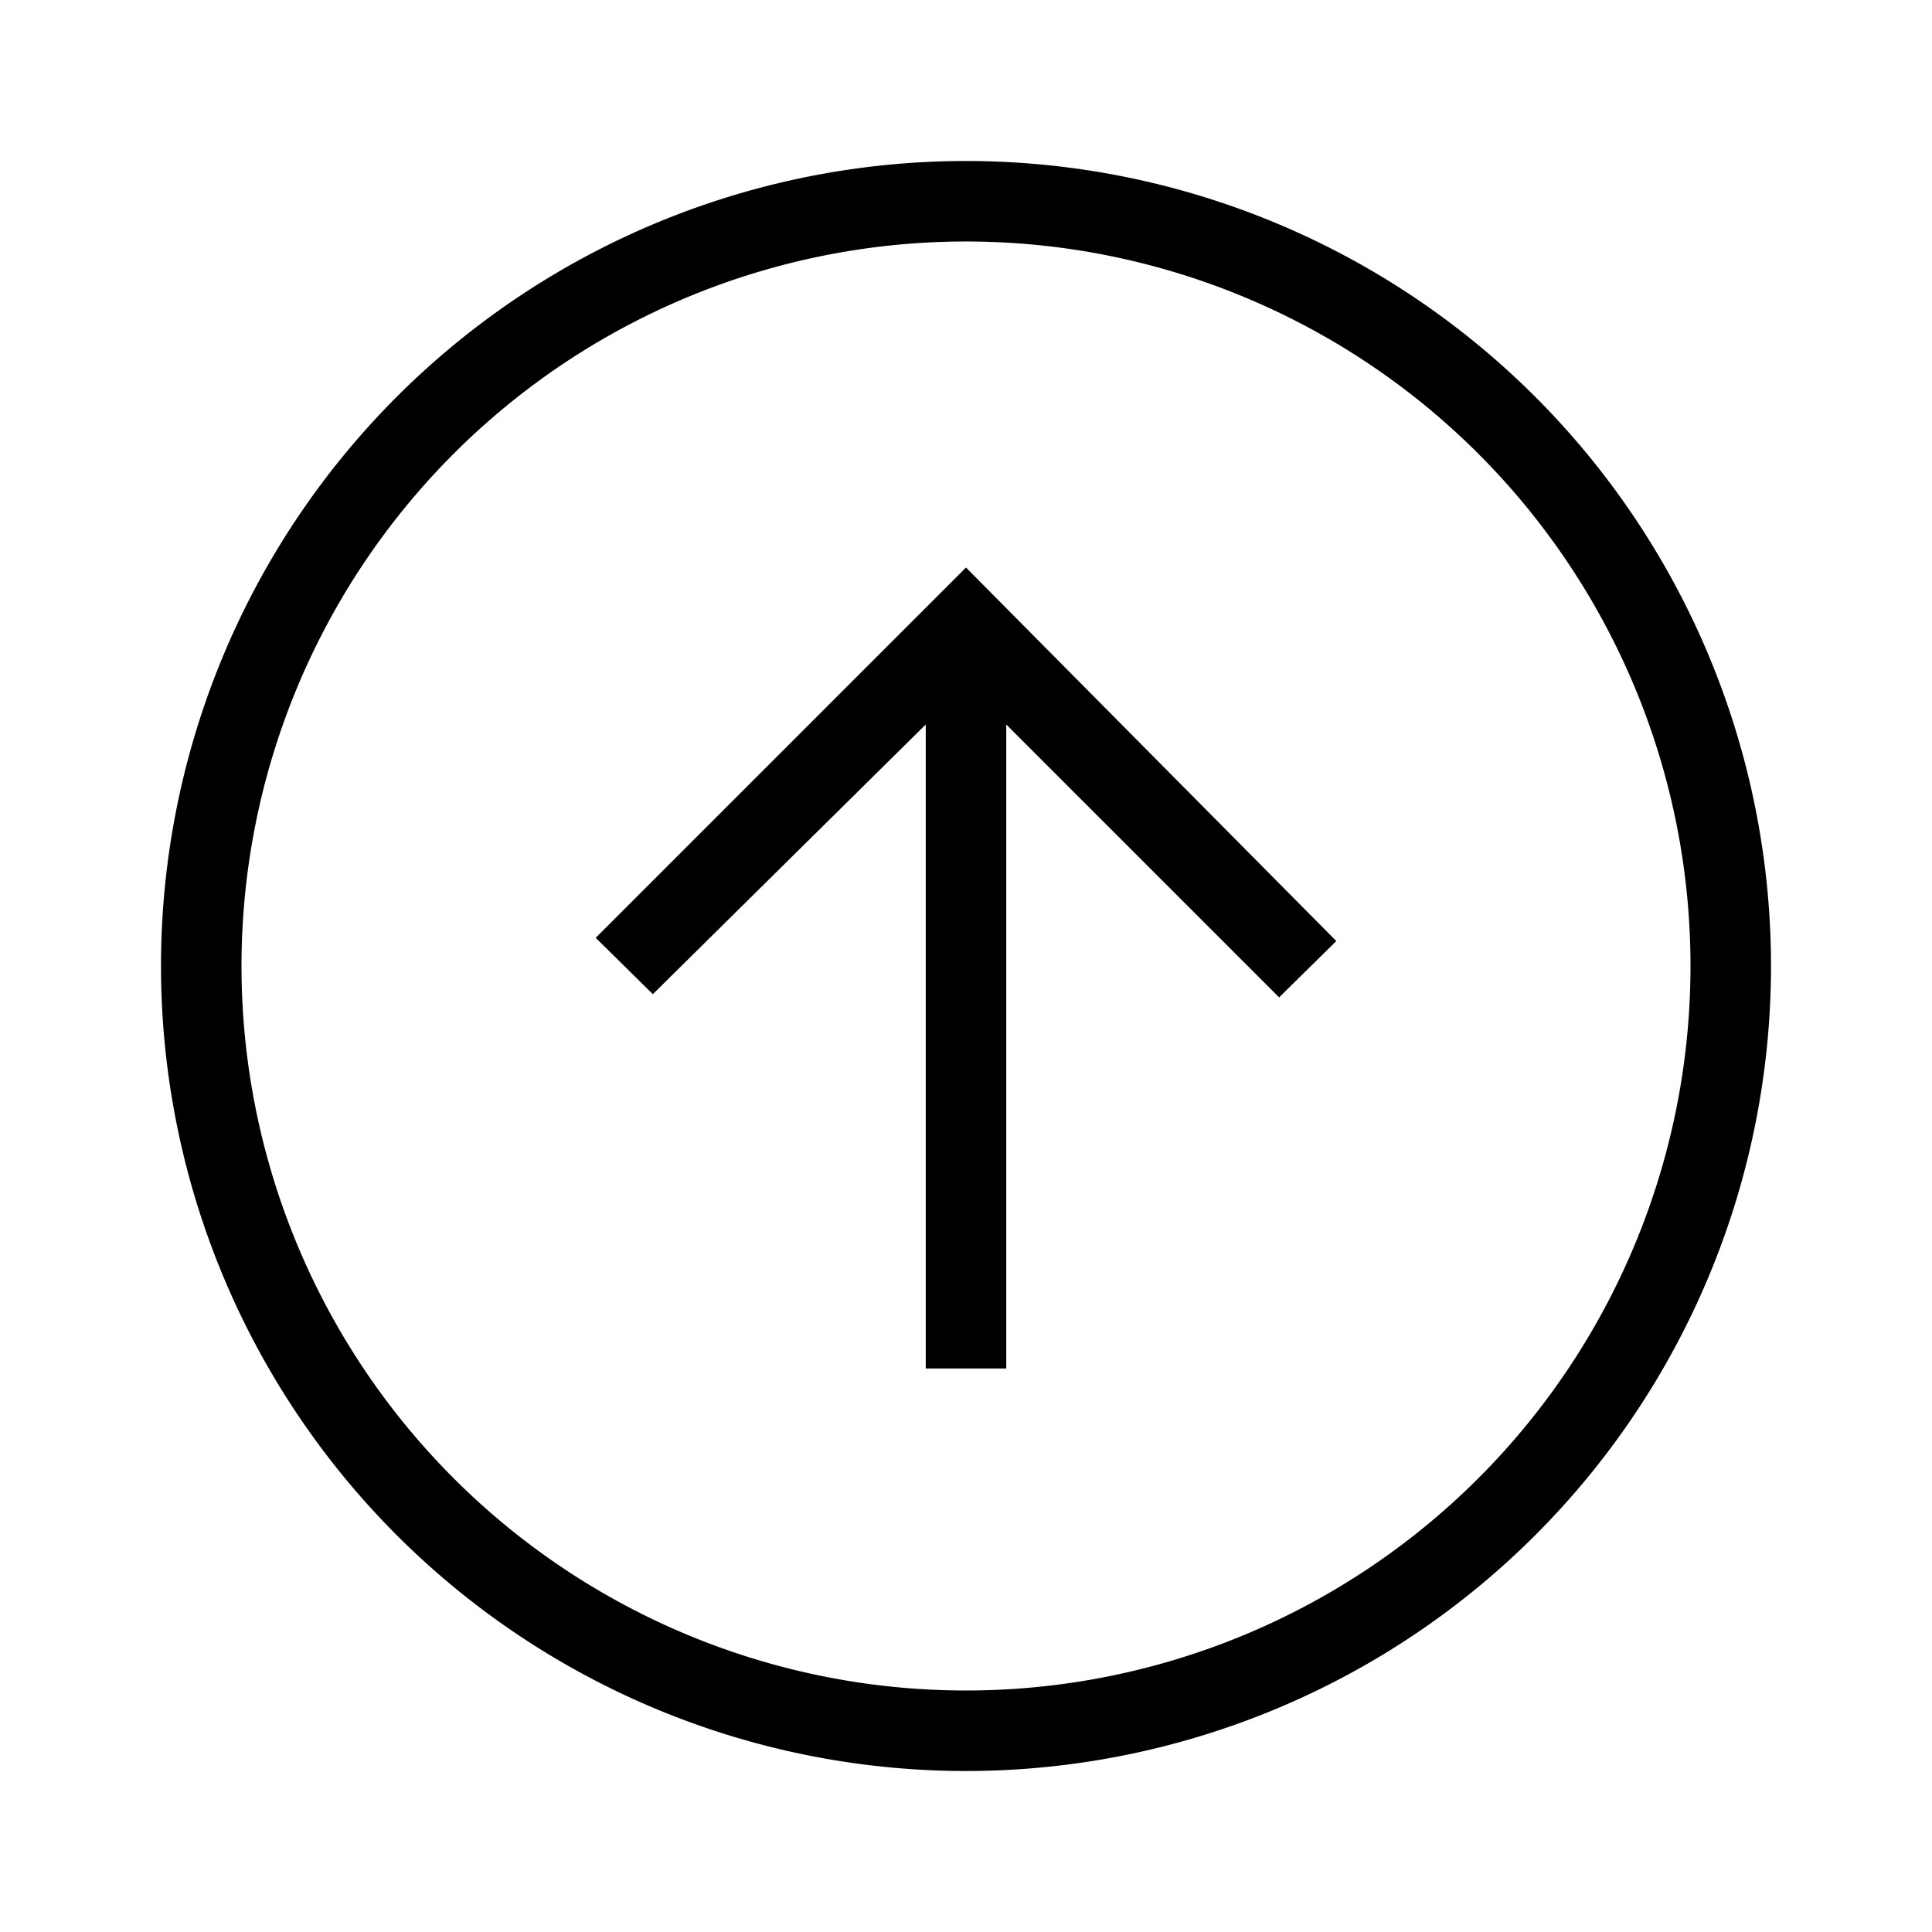 <svg id="Layer_1" data-name="Layer 1" xmlns="http://www.w3.org/2000/svg" viewBox="0 0 24 24"><title>iconoteka_arrow_in_circle_r_s</title><path d="M12,2A10,10,0,1,0,22,12,10,10,0,0,0,12,2Zm0,19a9,9,0,1,1,9-9A9,9,0,0,1,12,21ZM7.4,11.65l.71.7L11.5,9v8h1V9l3.39,3.39.71-.7L12,7.05Z"/></svg>